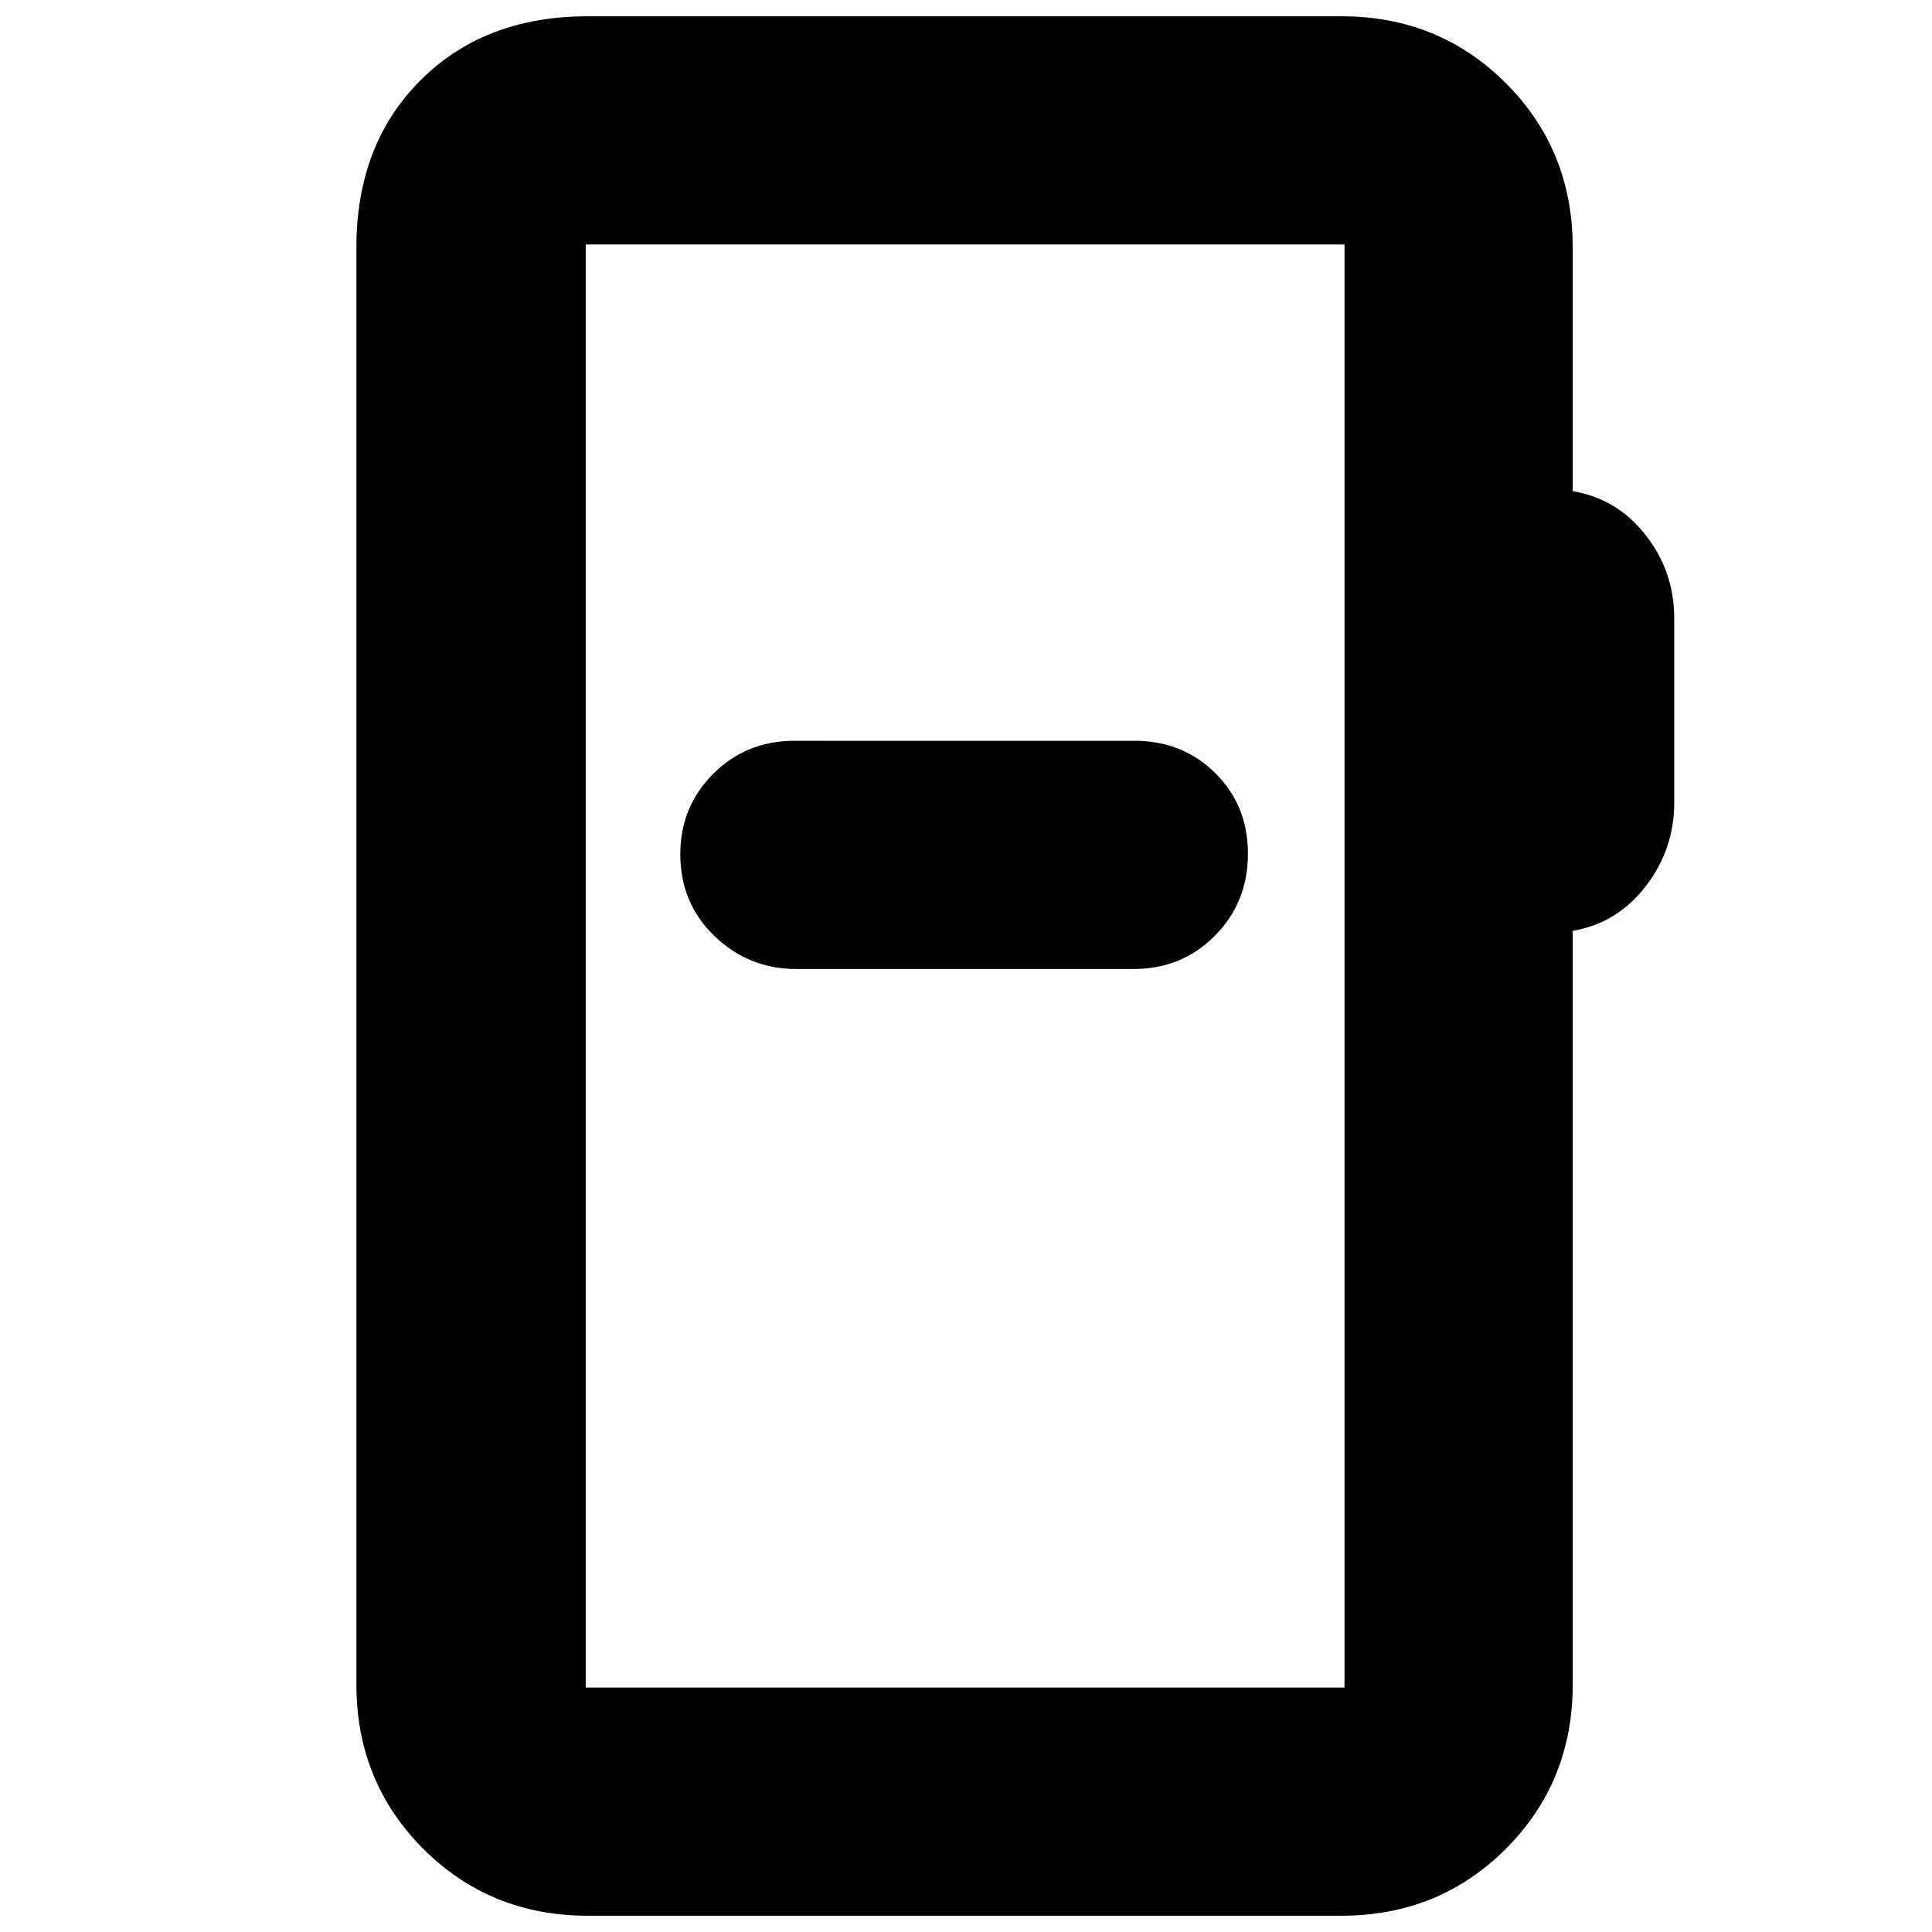 <svg xmlns="http://www.w3.org/2000/svg" height="20" viewBox="0 -960 960 960" width="20"><path d="M292.04-8.09q-48.48 0-81.72-33.23-33.23-33.24-33.23-81.72v-713.92q0-51.3 31.83-83.12 31.82-31.83 83.12-31.83h374.48q48.48 0 81.72 33.23 33.24 33.24 33.24 81.72v121q22.06 3.73 36.24 21.84 14.19 18.12 14.19 41.25v91.74q0 23.13-14.19 41.53-14.18 18.4-36.24 22.12v374.44q0 48.48-33.24 81.72Q715-8.09 666.52-8.09H292.04Zm-1-113.39h377.05v-717.04H291.04v717.04Zm0 0v-717.04 717.04Zm104.44-357.04h167.85q23.98 0 40.37-16.55 16.39-16.55 16.39-40.65 0-24.09-16.23-40.14t-40.21-16.05H394.81q-23.99 0-40.38 16.37-16.39 16.38-16.39 39.96 0 24.38 17 40.72 16.99 16.34 40.44 16.34Z"/></svg>
